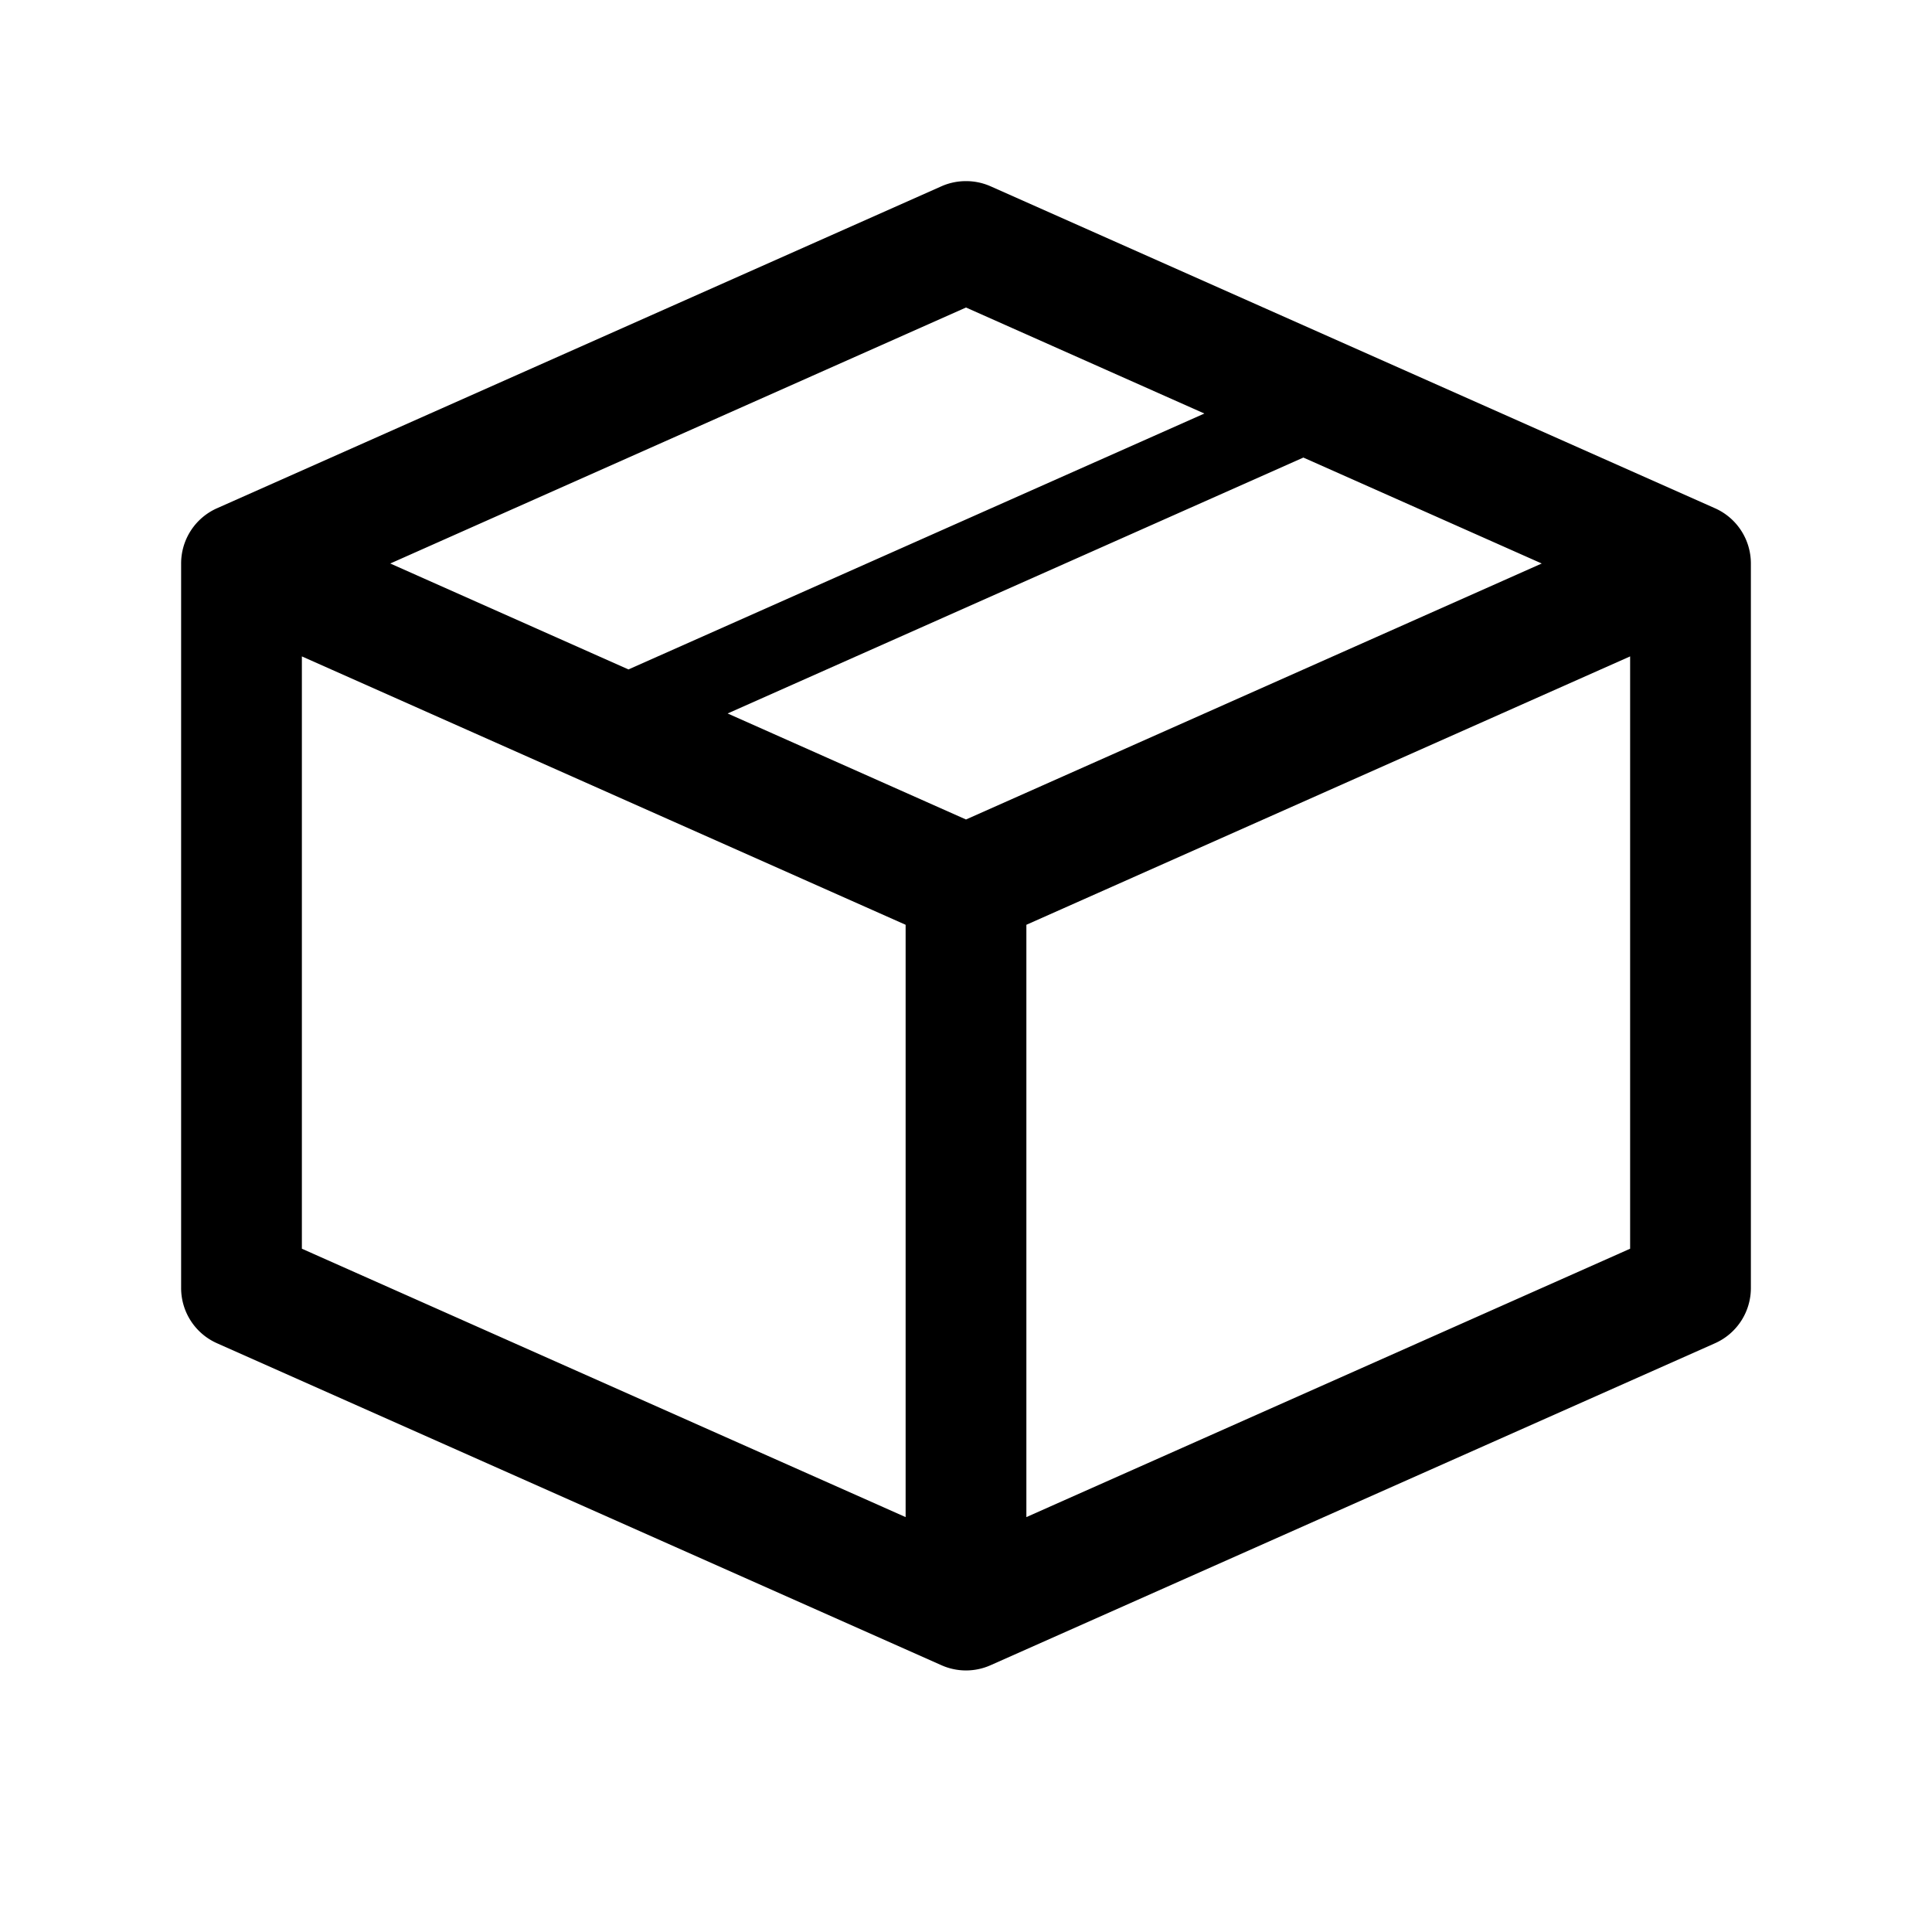 <svg width="24" height="24" viewBox="0 0 24 24" version="1.1" xmlns="http://www.w3.org/2000/svg"><path d="M 12 2.25 A 0.75 0.75 0 0 0 11.695 2.314 L 2.695 6.314 A 0.75 0.75 0 0 0 2.25 7 L 2.25 16 A 0.75 0.75 0 0 0 2.695 16.686 L 11.695 20.686 A 0.75 0.75 0 0 0 12.305 20.686 L 21.305 16.686 A 0.75 0.75 0 0 0 21.75 16 L 21.75 7 A 0.75 0.75 0 0 0 21.305 6.314 L 12.305 2.314 A 0.75 0.75 0 0 0 12 2.25 z M 12 3.82 L 14.961 5.137 L 7.807 8.316 L 4.848 7 L 12 3.82 z M 16.191 5.684 L 19.152 7 L 12 10.18 L 9.039 8.863 L 16.191 5.684 z M 3.75 8.154 L 11.25 11.488 L 11.25 18.846 L 3.75 15.512 L 3.75 8.154 z M 20.25 8.154 L 20.25 15.512 L 12.75 18.846 L 12.75 11.488 L 20.25 8.154 z " /></svg>

